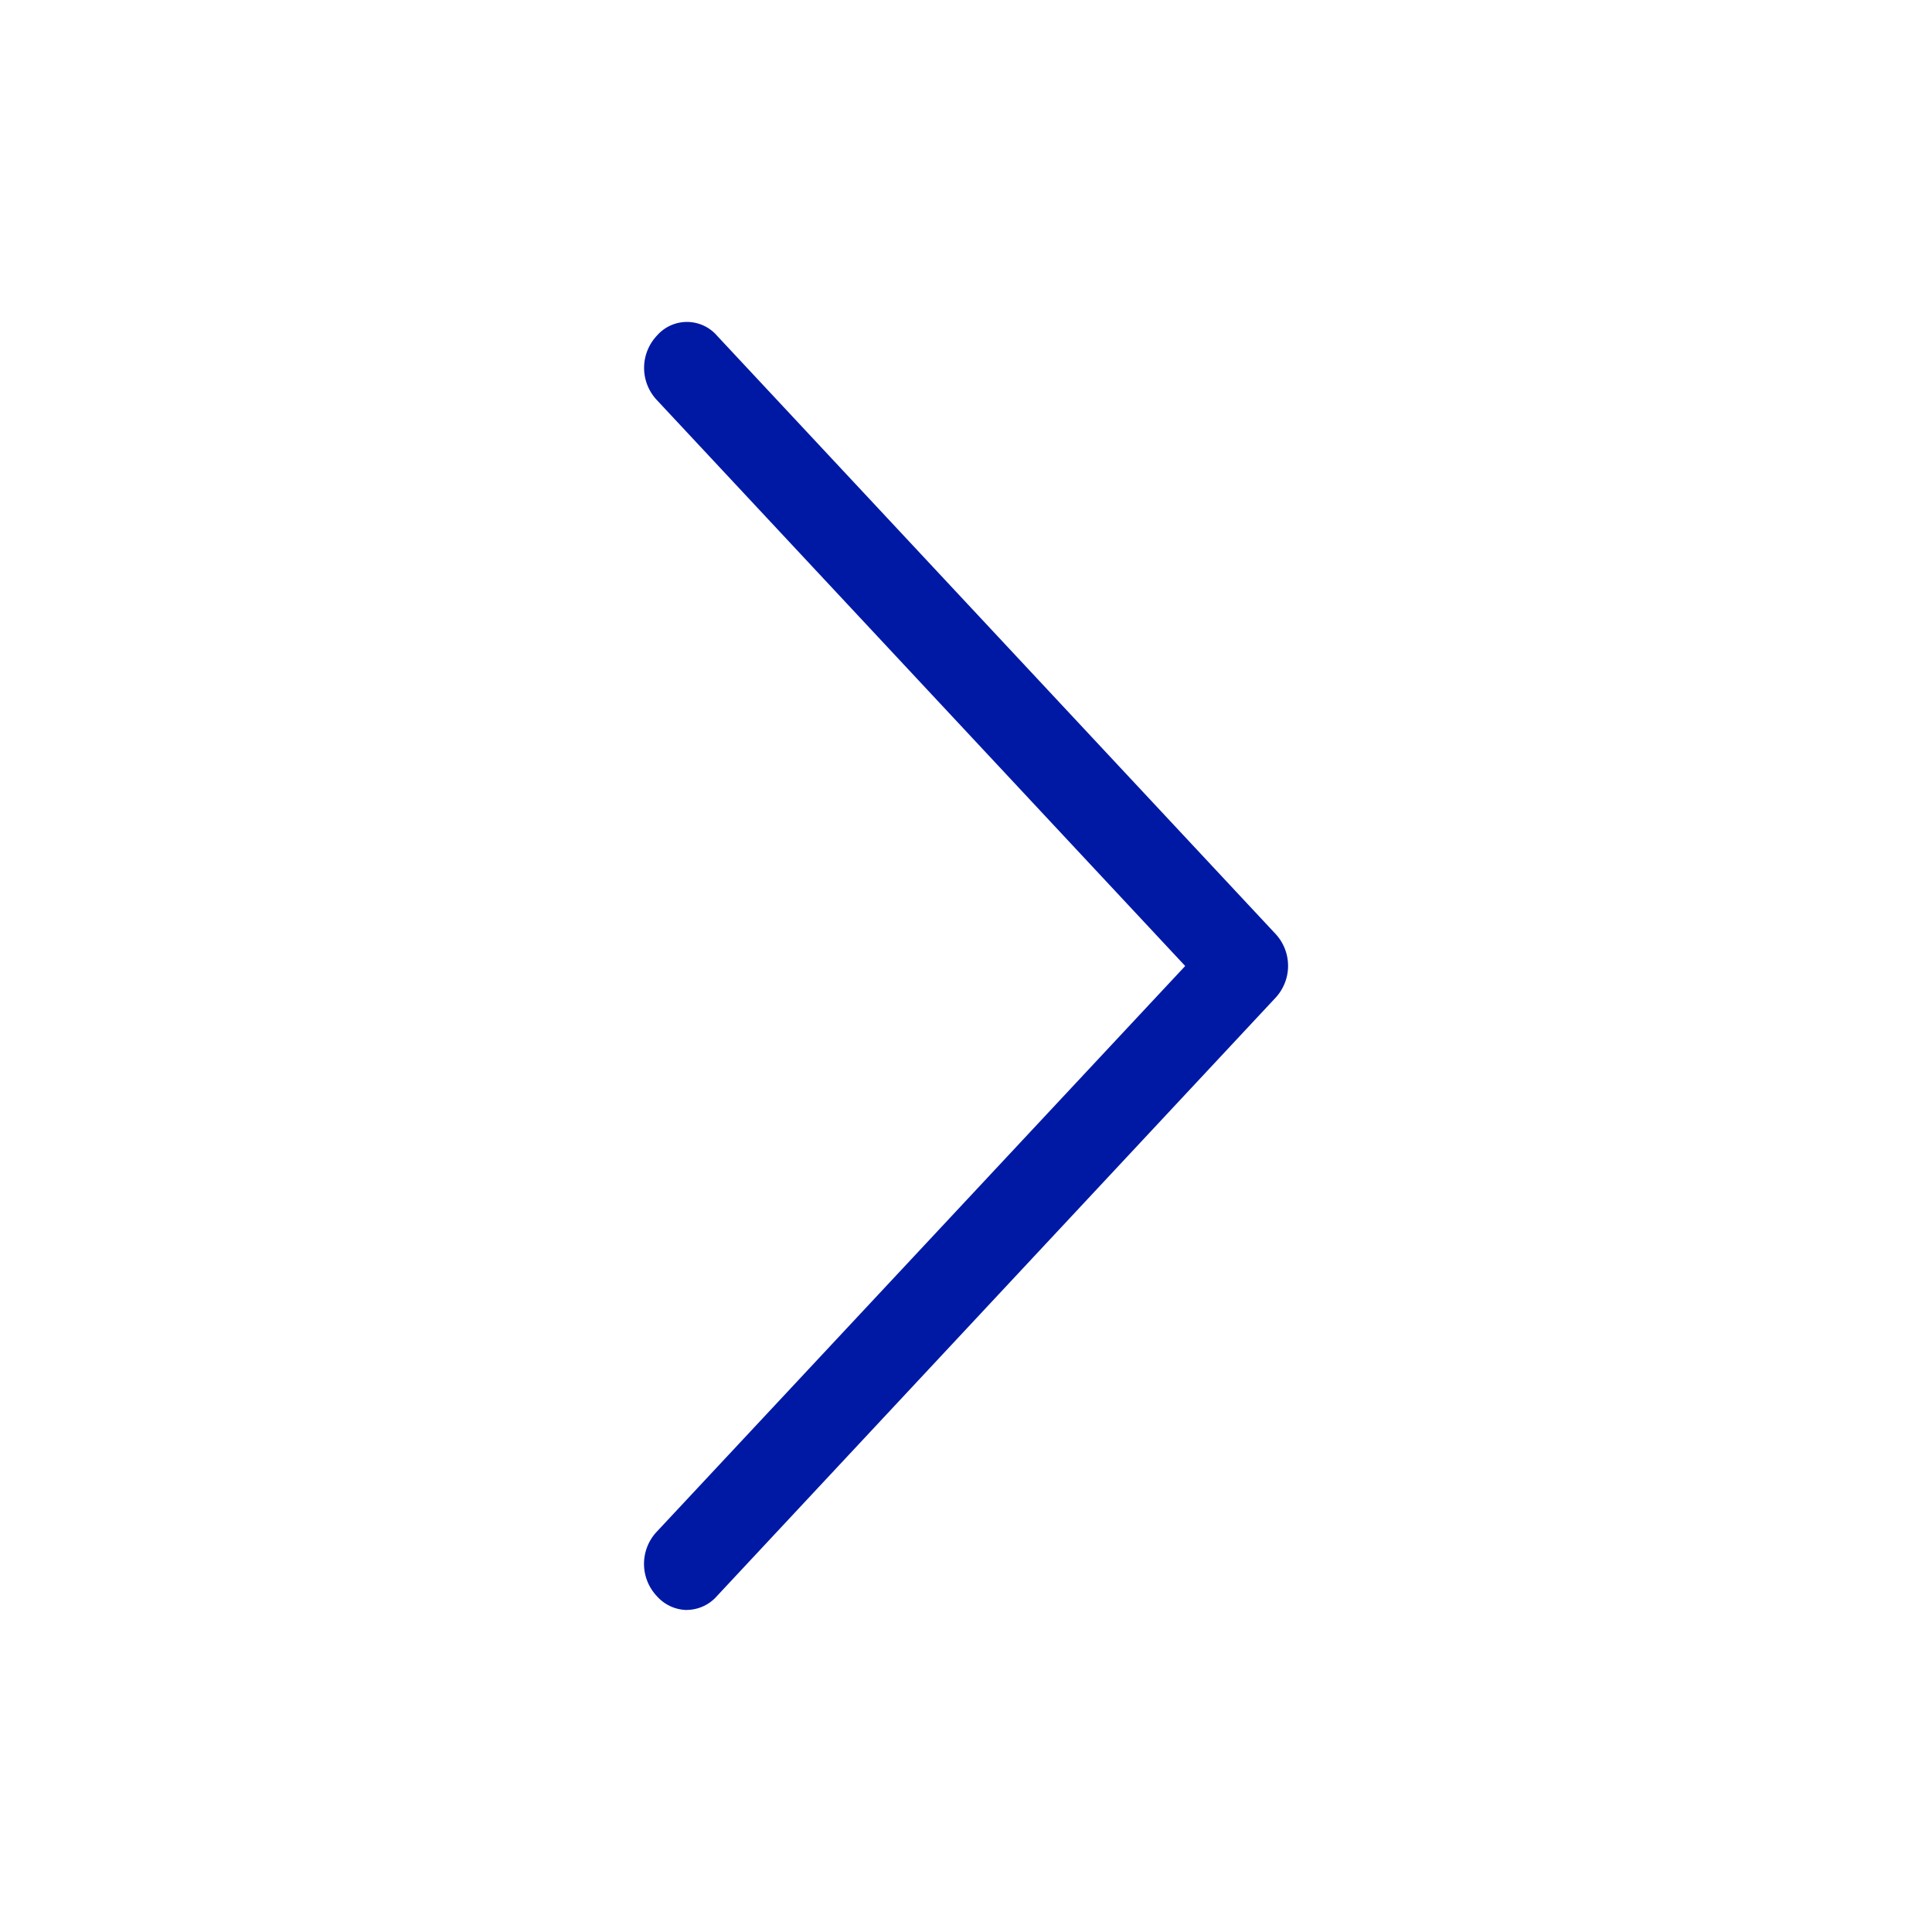 <svg width="24" height="24" xmlns="http://www.w3.org/2000/svg"><path d="M8.533 20a.508.508 0 0 1-.374-.173.583.583 0 0 1 0-.8L14.723 12 8.16 4.97a.583.583 0 0 1 0-.8.494.494 0 0 1 .747 0l6.935 7.428a.583.583 0 0 1 0 .8l-6.935 7.428a.503.503 0 0 1-.373.173Z" fill="#0019A5" fill-rule="nonzero"/></svg>